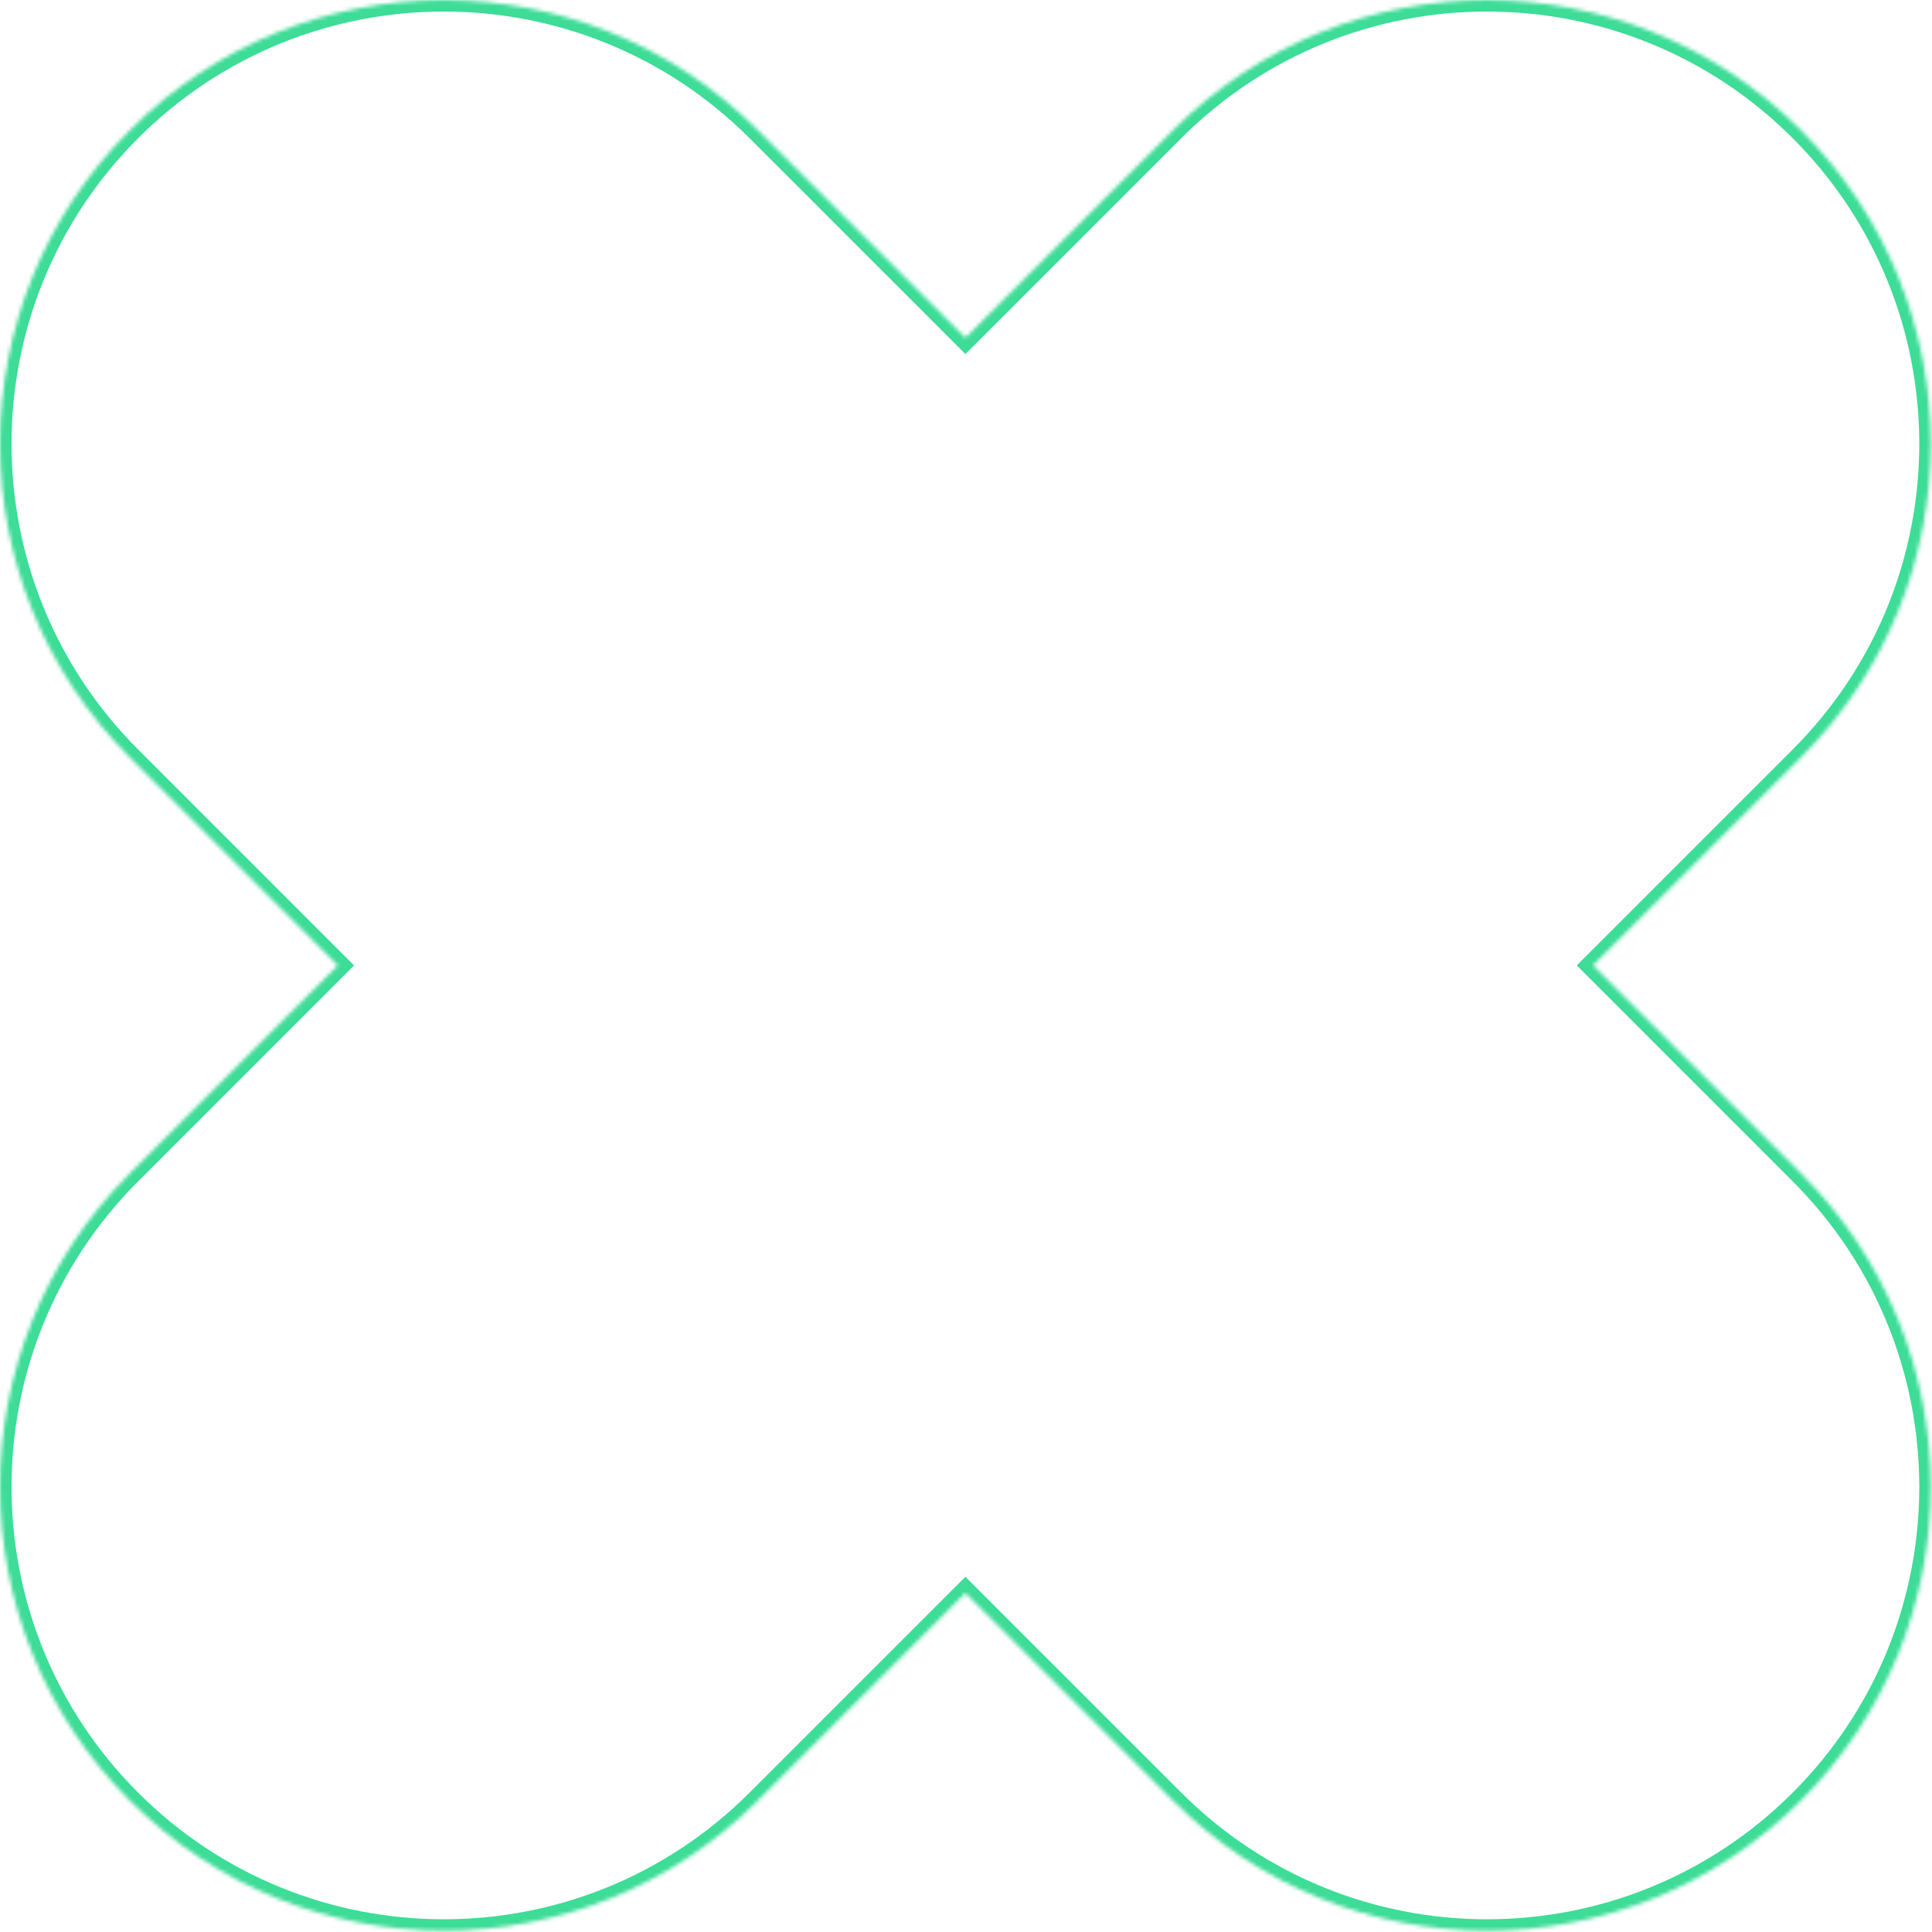 <svg width="502" height="502" viewBox="0 0 502 502" fill="none" xmlns="http://www.w3.org/2000/svg">
<mask id="path-1-inside-1_1721_1809" fill="white">
<path fill-rule="evenodd" clip-rule="evenodd" d="M33.777 304.828C-11.259 349.864 -11.259 422.882 33.777 467.918C78.813 512.954 151.831 512.954 196.867 467.918L250.848 413.938L304.828 467.919C349.864 512.955 422.882 512.955 467.918 467.918C512.954 422.882 512.954 349.865 467.918 304.828L413.938 250.848L467.918 196.867C512.954 151.831 512.954 78.813 467.918 33.777C422.882 -11.259 349.864 -11.259 304.828 33.777L250.848 87.758L196.867 33.777C151.831 -11.259 78.813 -11.259 33.777 33.777C-11.259 78.813 -11.259 151.831 33.777 196.867L87.757 250.848L33.777 304.828Z"/>
</mask>
<path d="M33.777 467.918L31.656 470.04L33.777 467.918ZM33.777 304.828L31.656 302.707L33.777 304.828ZM196.867 467.918L194.746 465.797L196.867 467.918ZM250.848 413.938L252.969 411.817L250.848 409.695L248.726 411.817L250.848 413.938ZM304.828 467.919L302.707 470.04L304.828 467.919ZM467.918 467.918L470.04 470.04L467.918 467.918ZM467.918 304.828L465.797 306.95L467.918 304.828ZM413.938 250.848L411.816 248.727L409.695 250.848L411.816 252.969L413.938 250.848ZM467.918 33.777L470.04 31.656L467.918 33.777ZM304.828 33.777L306.95 35.898L304.828 33.777ZM250.848 87.758L248.726 89.879L250.848 92L252.969 89.879L250.848 87.758ZM196.867 33.777L198.988 31.656L196.867 33.777ZM33.777 33.777L35.898 35.899L33.777 33.777ZM33.777 196.867L35.898 194.746H35.898L33.777 196.867ZM87.757 250.848L89.879 252.969L92 250.848L89.879 248.727L87.757 250.848ZM35.898 465.797C-7.966 421.932 -7.966 350.814 35.898 306.95L31.656 302.707C-14.552 348.915 -14.552 423.832 31.656 470.04L35.898 465.797ZM194.746 465.797C150.881 509.662 79.763 509.661 35.898 465.797L31.656 470.04C77.864 516.247 152.781 516.247 198.988 470.04L194.746 465.797ZM248.726 411.817L194.746 465.797L198.988 470.04L252.969 416.059L248.726 411.817ZM306.949 465.797L252.969 411.817L248.726 416.059L302.707 470.04L306.949 465.797ZM465.797 465.797C421.932 509.662 350.814 509.662 306.949 465.797L302.707 470.04C348.915 516.247 423.832 516.247 470.04 470.04L465.797 465.797ZM465.797 306.95C509.661 350.814 509.661 421.933 465.797 465.797L470.04 470.04C516.247 423.832 516.247 348.915 470.04 302.707L465.797 306.95ZM411.816 252.969L465.797 306.95L470.04 302.707L416.059 248.727L411.816 252.969ZM465.797 194.746L411.816 248.727L416.059 252.969L470.04 198.988L465.797 194.746ZM465.797 35.898C509.661 79.763 509.661 150.881 465.797 194.746L470.04 198.988C516.247 152.781 516.247 77.863 470.04 31.656L465.797 35.898ZM306.95 35.898C350.814 -7.966 421.932 -7.966 465.797 35.898L470.04 31.656C423.832 -14.552 348.915 -14.552 302.707 31.656L306.95 35.898ZM252.969 89.879L306.95 35.898L302.707 31.656L248.726 85.636L252.969 89.879ZM194.746 35.899L248.726 89.879L252.969 85.636L198.988 31.656L194.746 35.899ZM35.898 35.899C79.763 -7.966 150.881 -7.966 194.746 35.899L198.988 31.656C152.781 -14.552 77.863 -14.552 31.656 31.656L35.898 35.899ZM35.898 194.746C-7.966 150.881 -7.966 79.763 35.898 35.899L31.656 31.656C-14.552 77.864 -14.552 152.781 31.656 198.989L35.898 194.746ZM89.879 248.727L35.898 194.746L31.656 198.989L85.636 252.969L89.879 248.727ZM35.898 306.95L89.879 252.969L85.636 248.727L31.656 302.707L35.898 306.95Z" fill="#3DDC97" mask="url(#path-1-inside-1_1721_1809)"/>
</svg>
